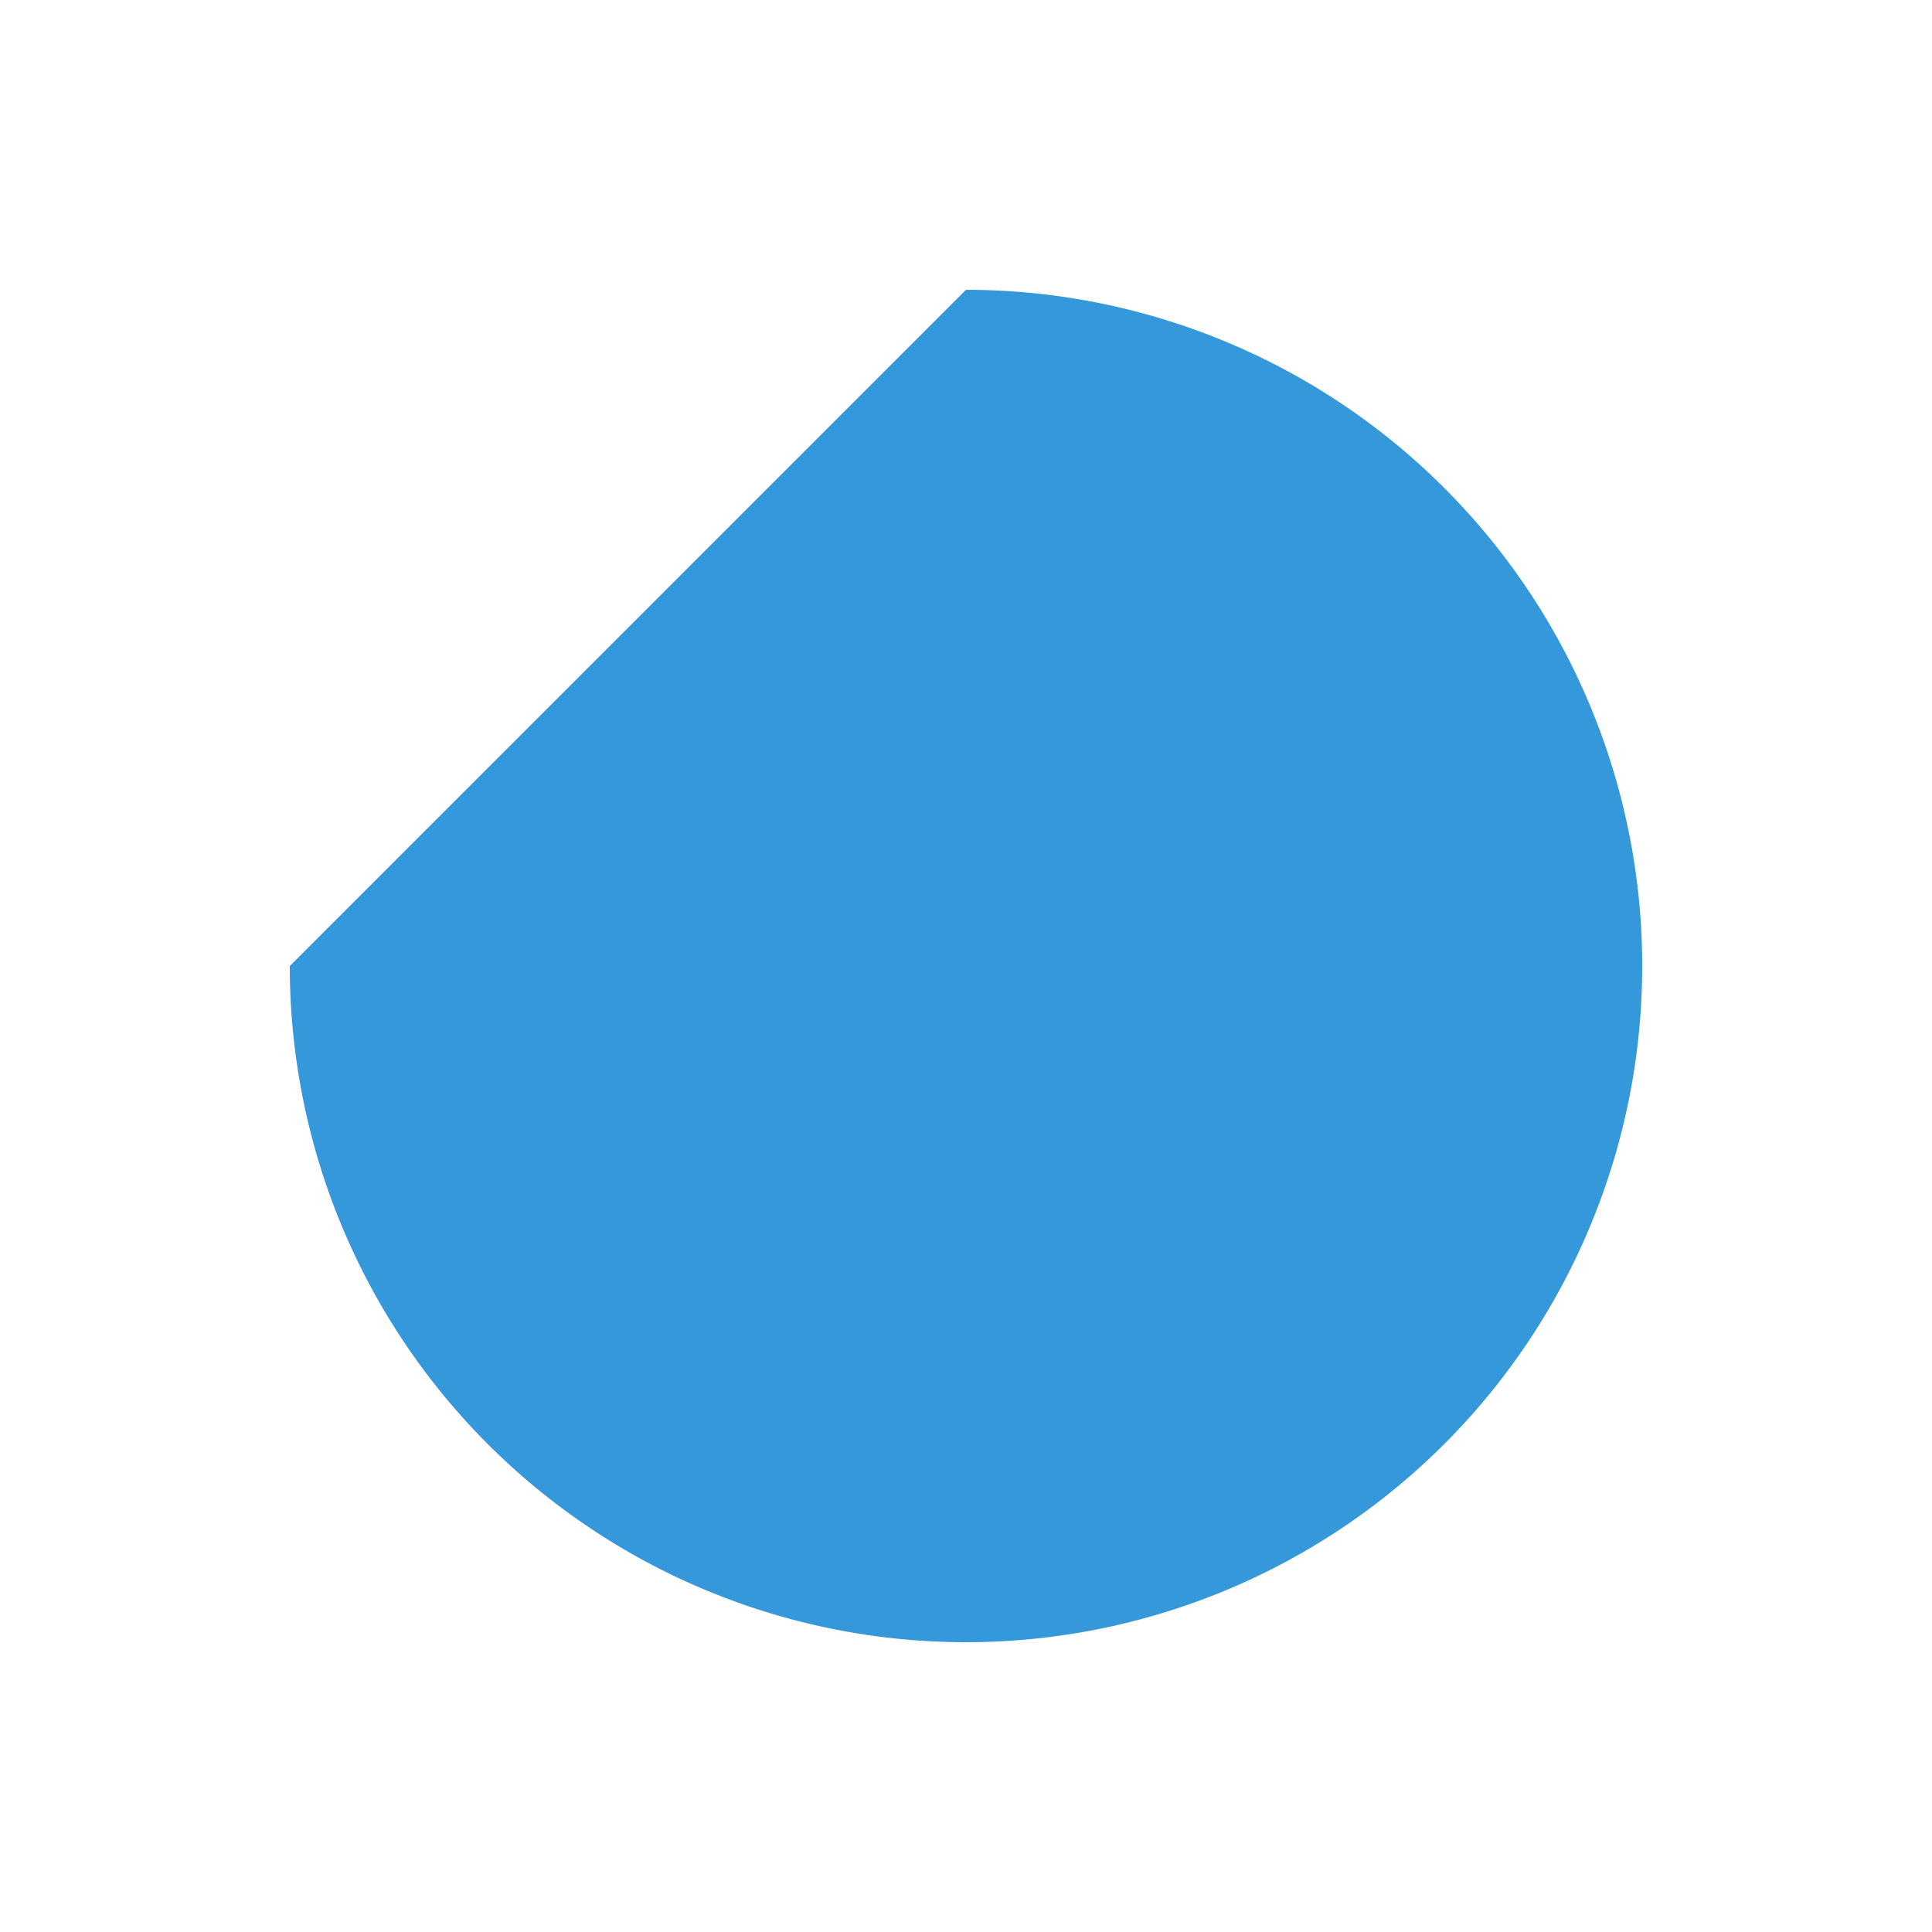 <svg
      version="1.1"
      id="L9"
      xmlns="http://www.w3.org/2000/svg"
      x="0px"
      y="0px"
      viewBox="0 0 100 100"
      xmlSpace="preserve"
      width="50"
      height="50"
      fill="#3498db"
    >
      <path
        fillOpacity="0.8"
        d="M50 15A35 35 0 1 1 15 50.001"
      >
        <animateTransform
          attributeName="transform"
          attributeType="XML"
          type="rotate"
          from="0 50 50"
          to="360 50 50"
          dur="0.8s"
          repeatCount="indefinite"
        />
      </path>
    </svg>